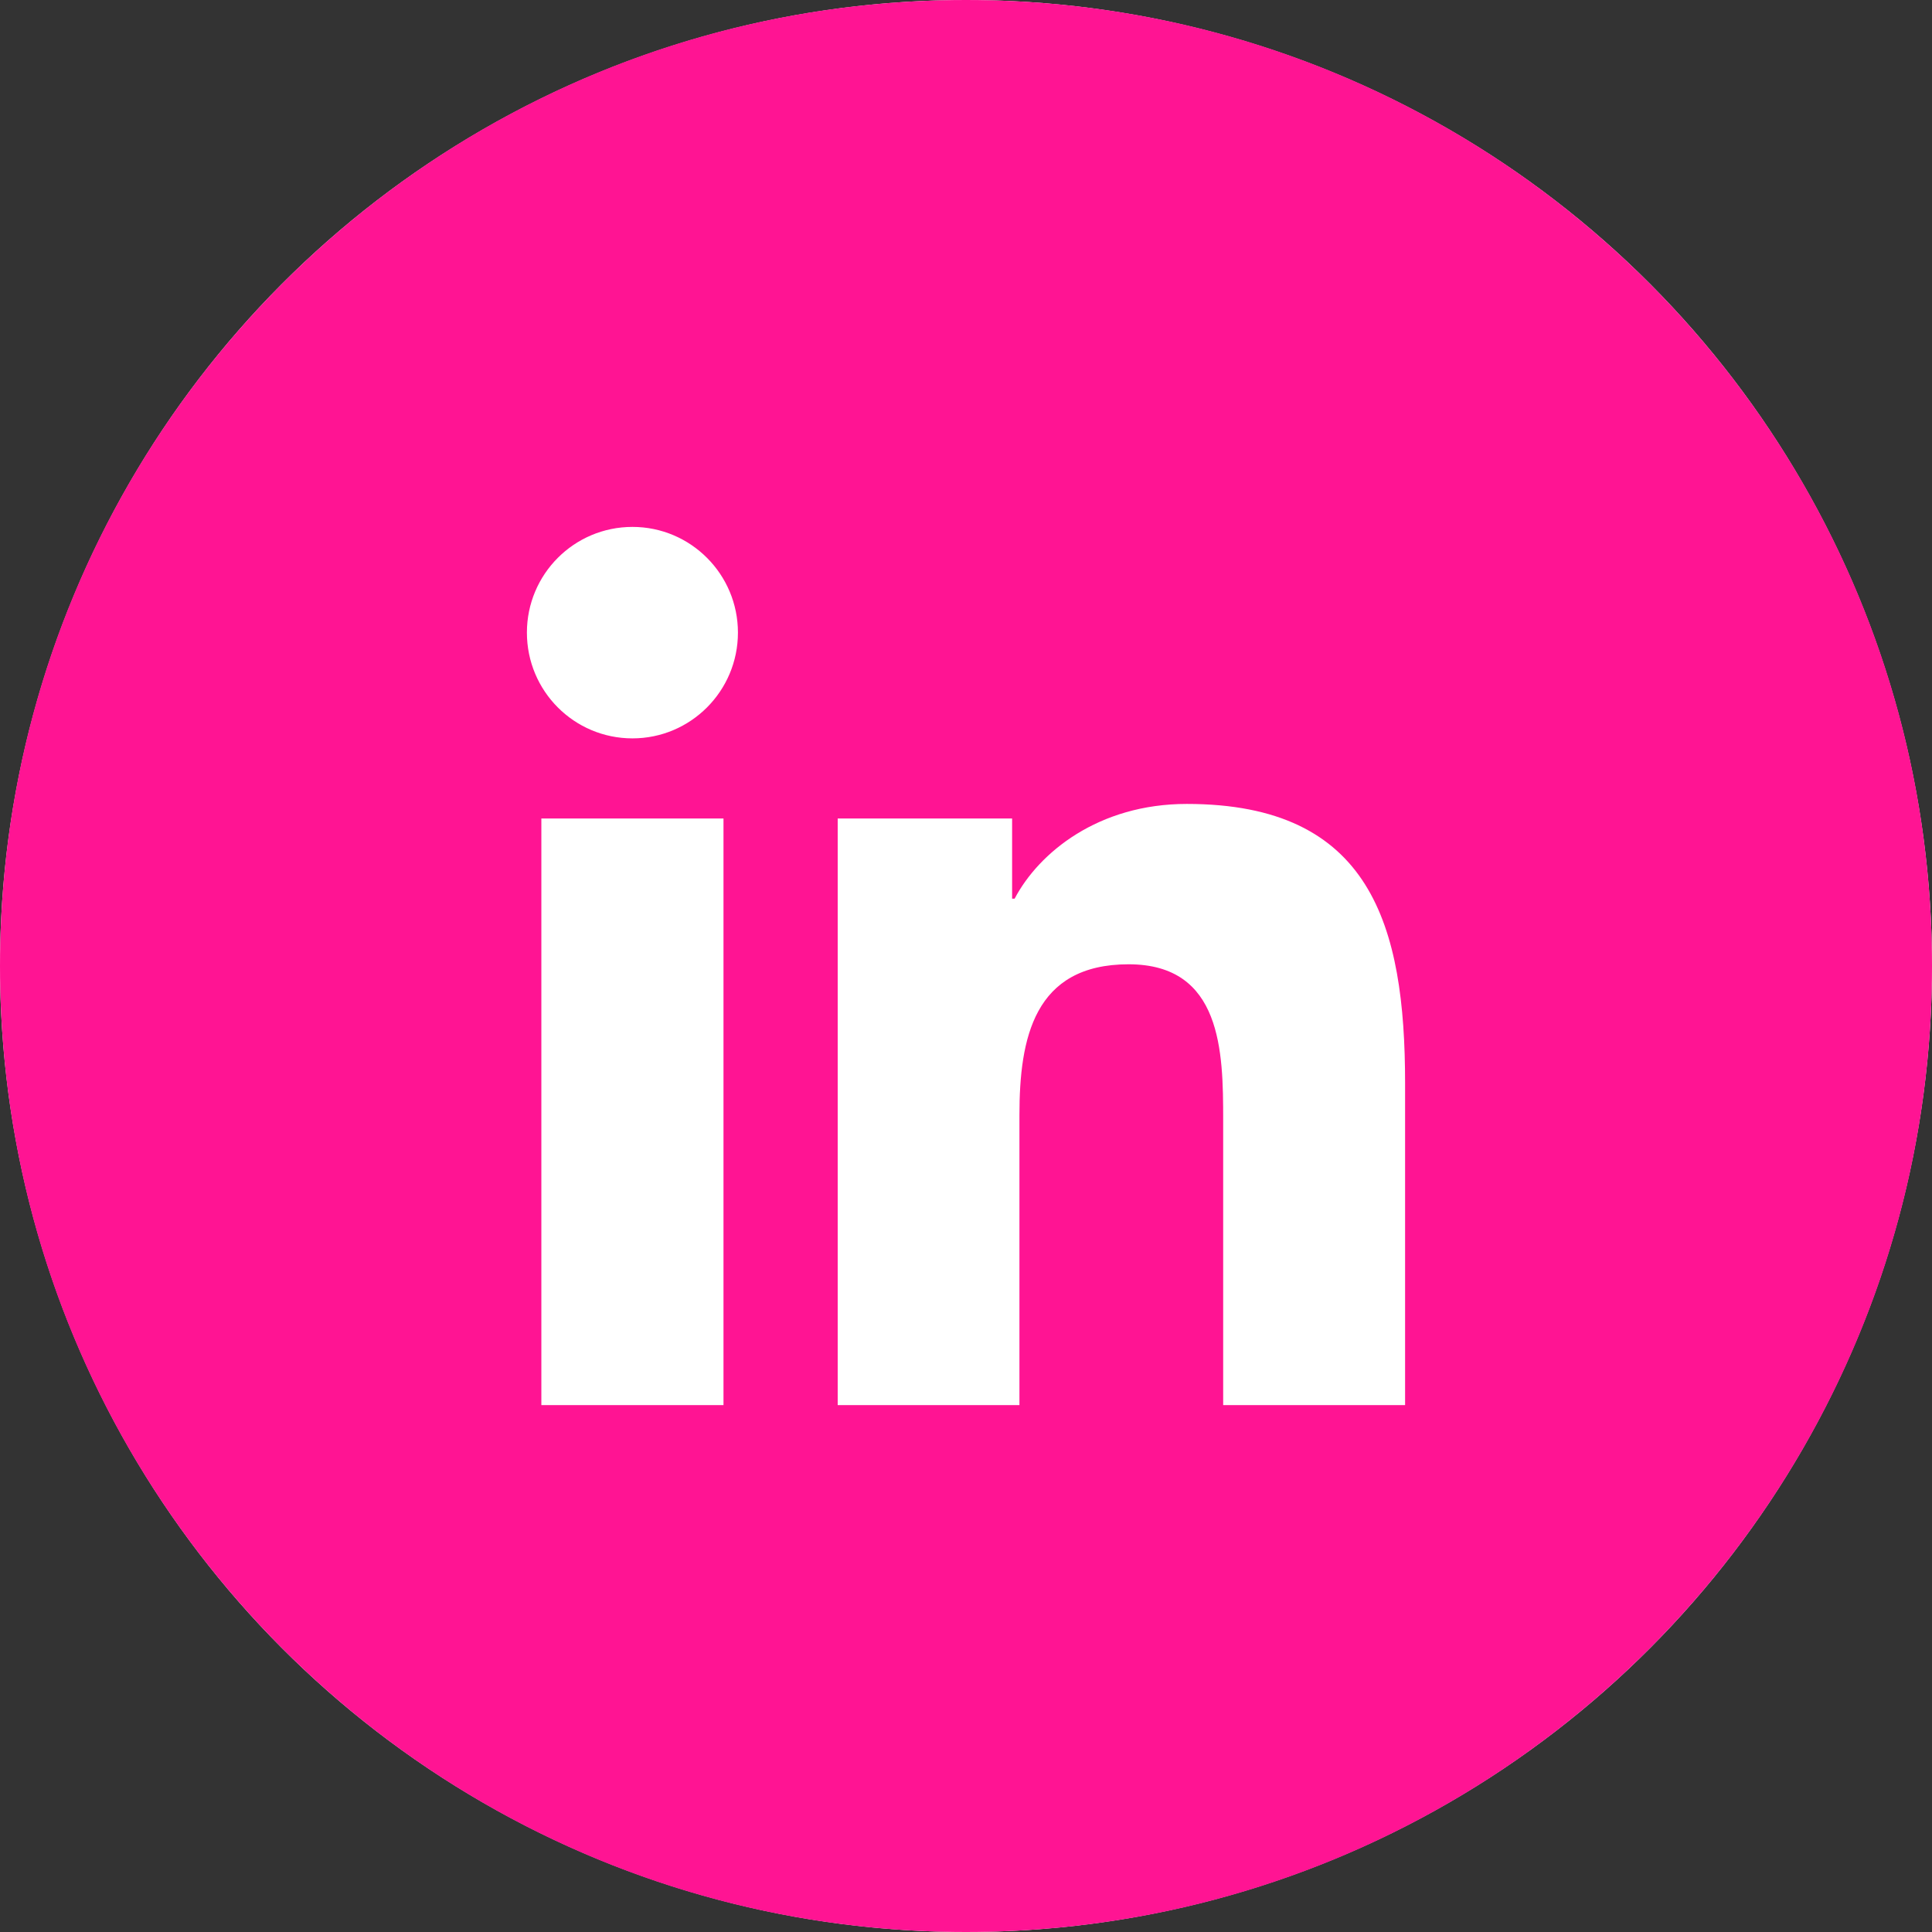 <?xml version="1.0" encoding="UTF-8"?>
<svg width="44px" height="44px" viewBox="0 0 44 44" version="1.1" xmlns="http://www.w3.org/2000/svg" xmlns:xlink="http://www.w3.org/1999/xlink">
    <rect x="0" y="0" width="44" height="44" fill="#333333" stroke="none"/>
    <!-- Generator: Sketch 61.2 (89653) - https://sketch.com -->
    <title>linkedIn</title>
    <desc>Created with Sketch.</desc>
    <g id="linkedIn" stroke="none" stroke-width="1" fill="none" fill-rule="evenodd">
        <circle id="Oval" fill="#FFFFFF" cx="22" cy="22" r="22"></circle>
        <path d="M27.029,18.309 C31.225,18.309 32,21.075 32,24.673 L32,32 L27.857,32 L27.857,25.503 C27.857,23.954 27.829,21.961 25.703,21.961 C23.546,21.961 23.217,23.649 23.217,25.393 L23.217,32 L19.078,32 L19.078,18.641 L23.05,18.641 L23.05,20.467 L23.107,20.467 C23.66,19.417 25.012,18.309 27.029,18.309 Z M16.477,18.641 L16.477,32 L12.329,32 L12.329,18.641 L16.477,18.641 Z M14.404,12 C15.73,12 16.806,13.079 16.806,14.407 C16.806,15.737 15.73,16.816 14.404,16.816 C13.073,16.816 12,15.737 12,14.407 C12,13.079 13.073,12 14.404,12 Z M22,44 C34.15,44 44,34.15 44,22 C44,9.85 34.15,0 22,0 C9.85,0 0,9.85 0,22 C0,34.15 9.85,44 22,44 Z" id="Fill-10" fill="#FF1493" fill-rule="nonzero"></path>
    </g>
</svg>